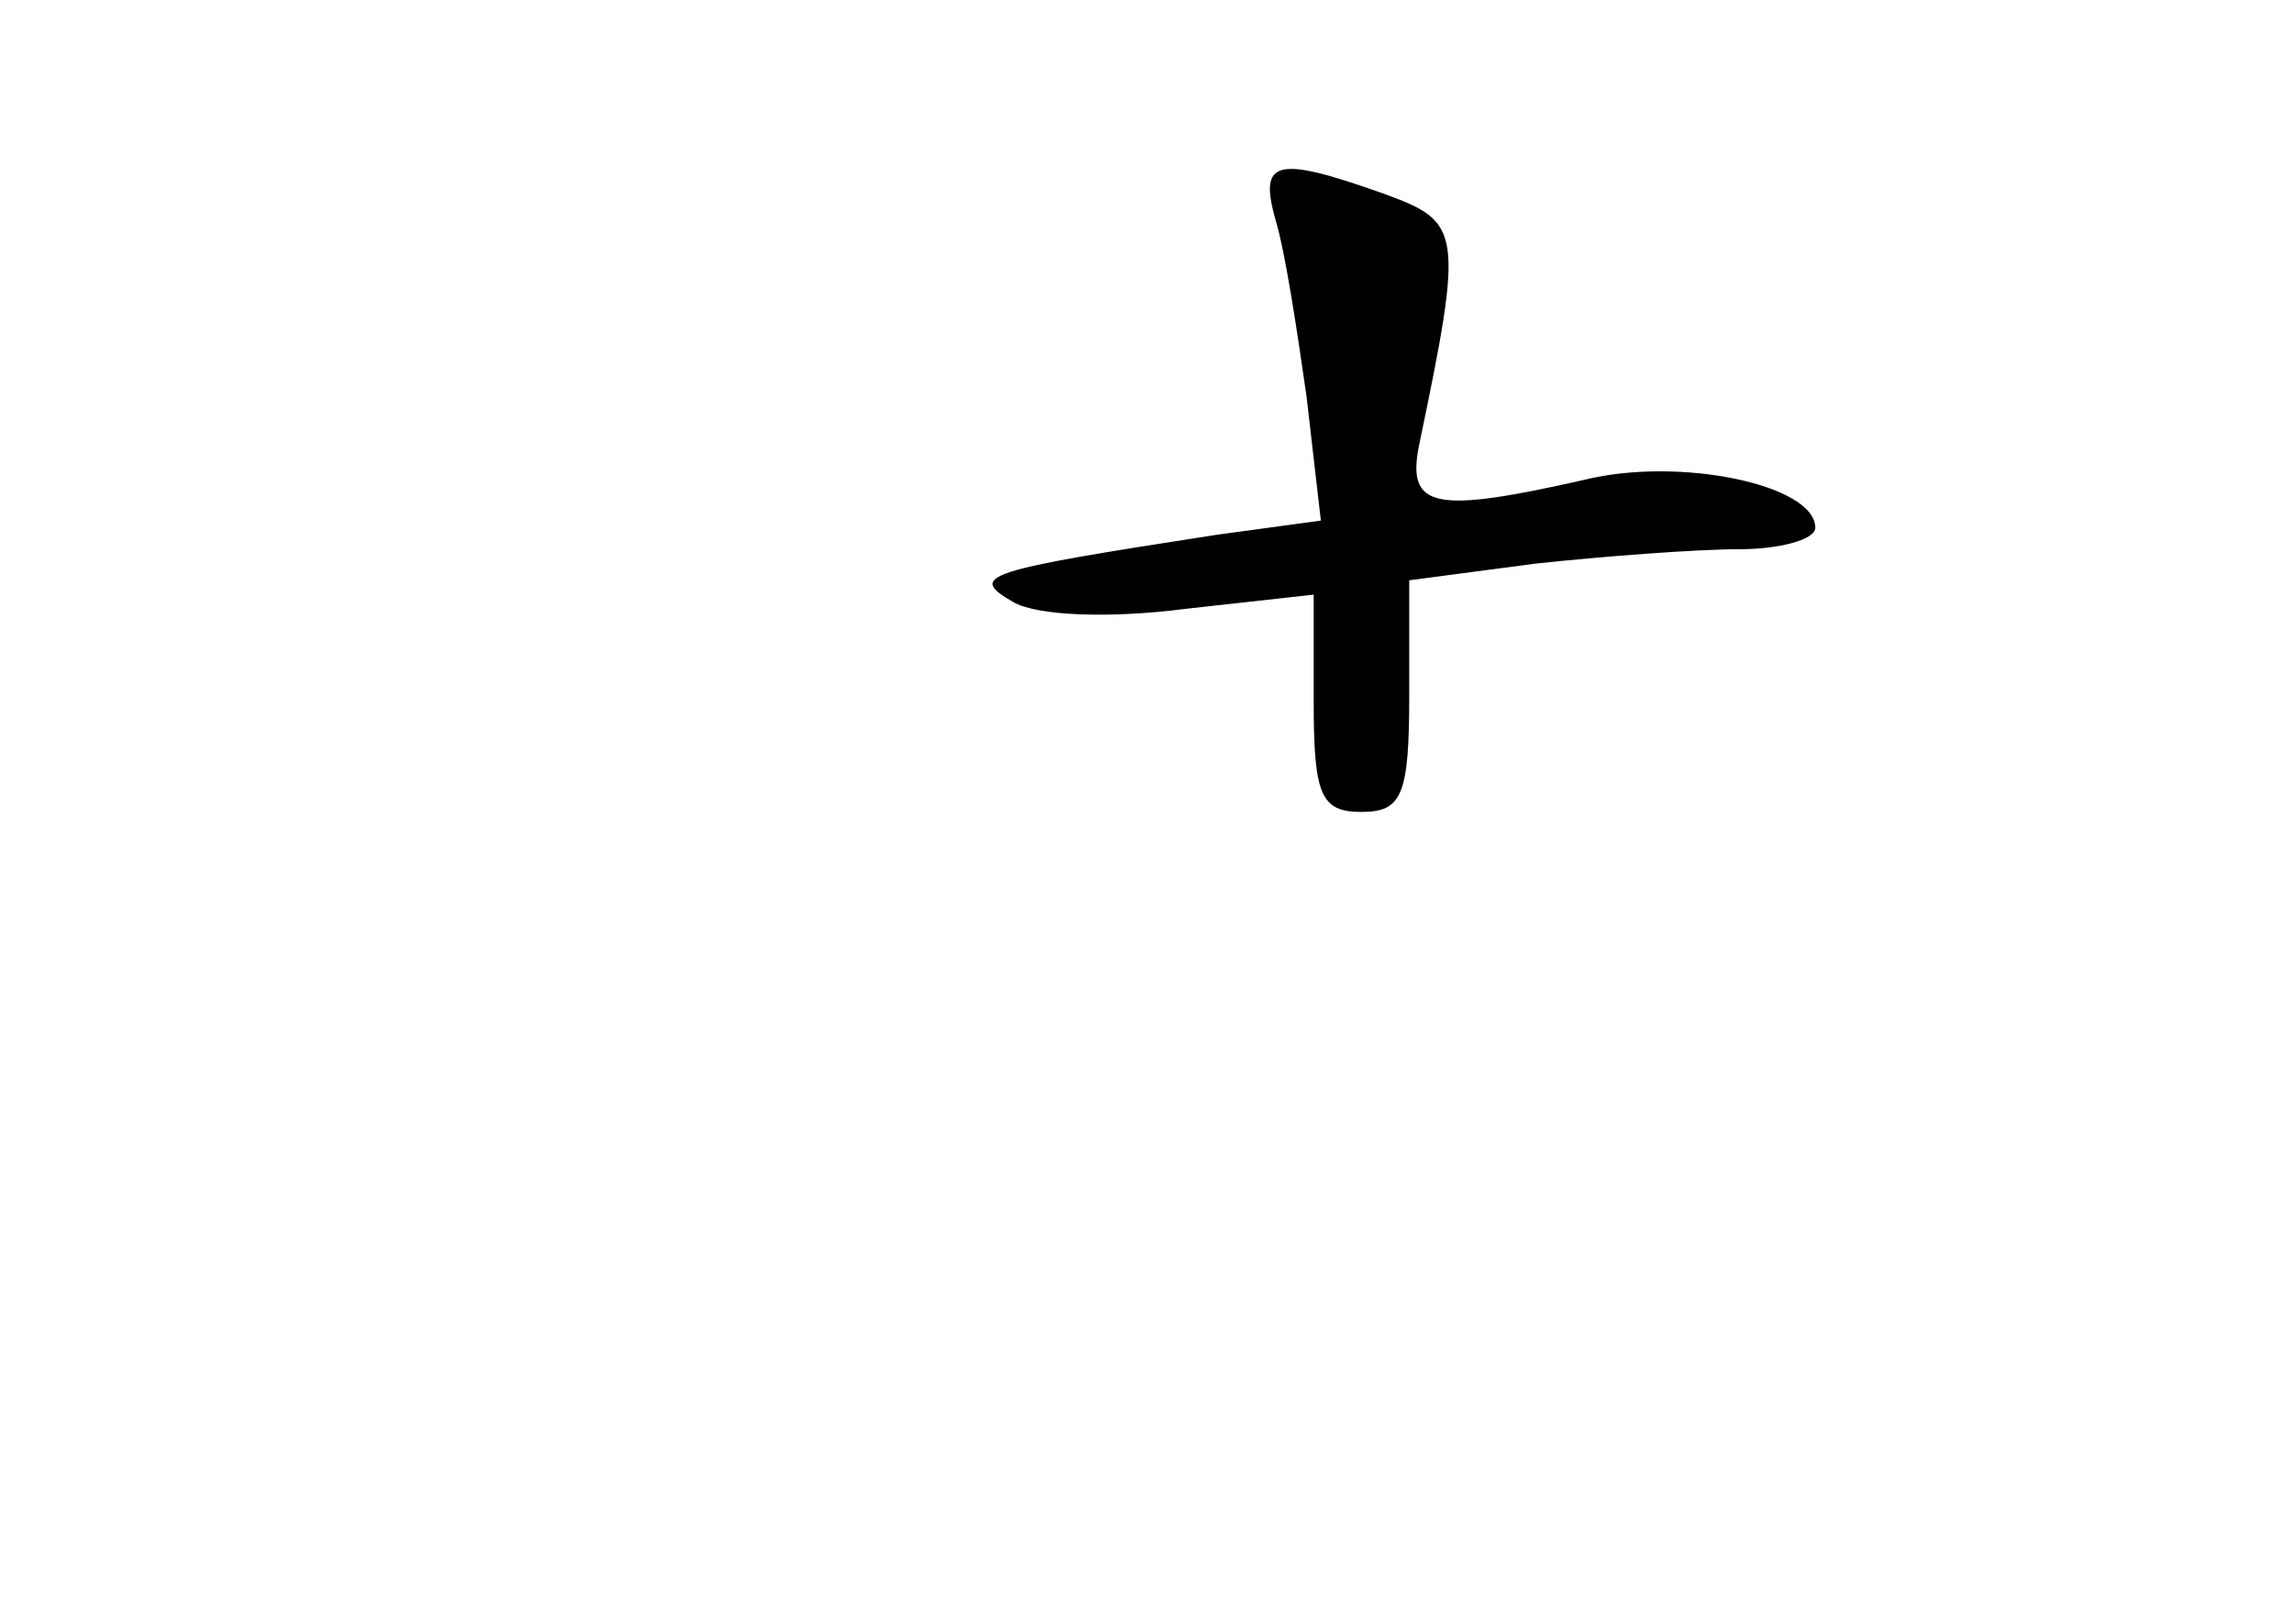 <?xml version="1.0" standalone="no"?>
<!DOCTYPE svg PUBLIC "-//W3C//DTD SVG 20010904//EN"
 "http://www.w3.org/TR/2001/REC-SVG-20010904/DTD/svg10.dtd">
<svg version="1.0" xmlns="http://www.w3.org/2000/svg"
 width="96pt" height="68pt" viewBox="0 0 96 68"
 preserveAspectRatio="xMidYMid meet">
<g transform="translate(0,68) scale(0.1,-0.1)"
fill="#000000" stroke="none">
<path d="M534 588 c4 -13 9 -46 13 -74 l6 -52 -44 -6 c-97 -15 -104 -17 -85
-28 10 -6 41 -7 72 -3 l54 6 0 -45 c0 -39 3 -46 20 -46 17 0 20 7 20 49 l0 48
53 7 c28 3 67 6 85 6 17 0 32 4 32 9 0 18 -57 30 -97 20 -62 -14 -74 -12 -69
14 19 91 18 94 -15 106 -45 16 -52 14 -45 -11z"/>
</g>
</svg>
